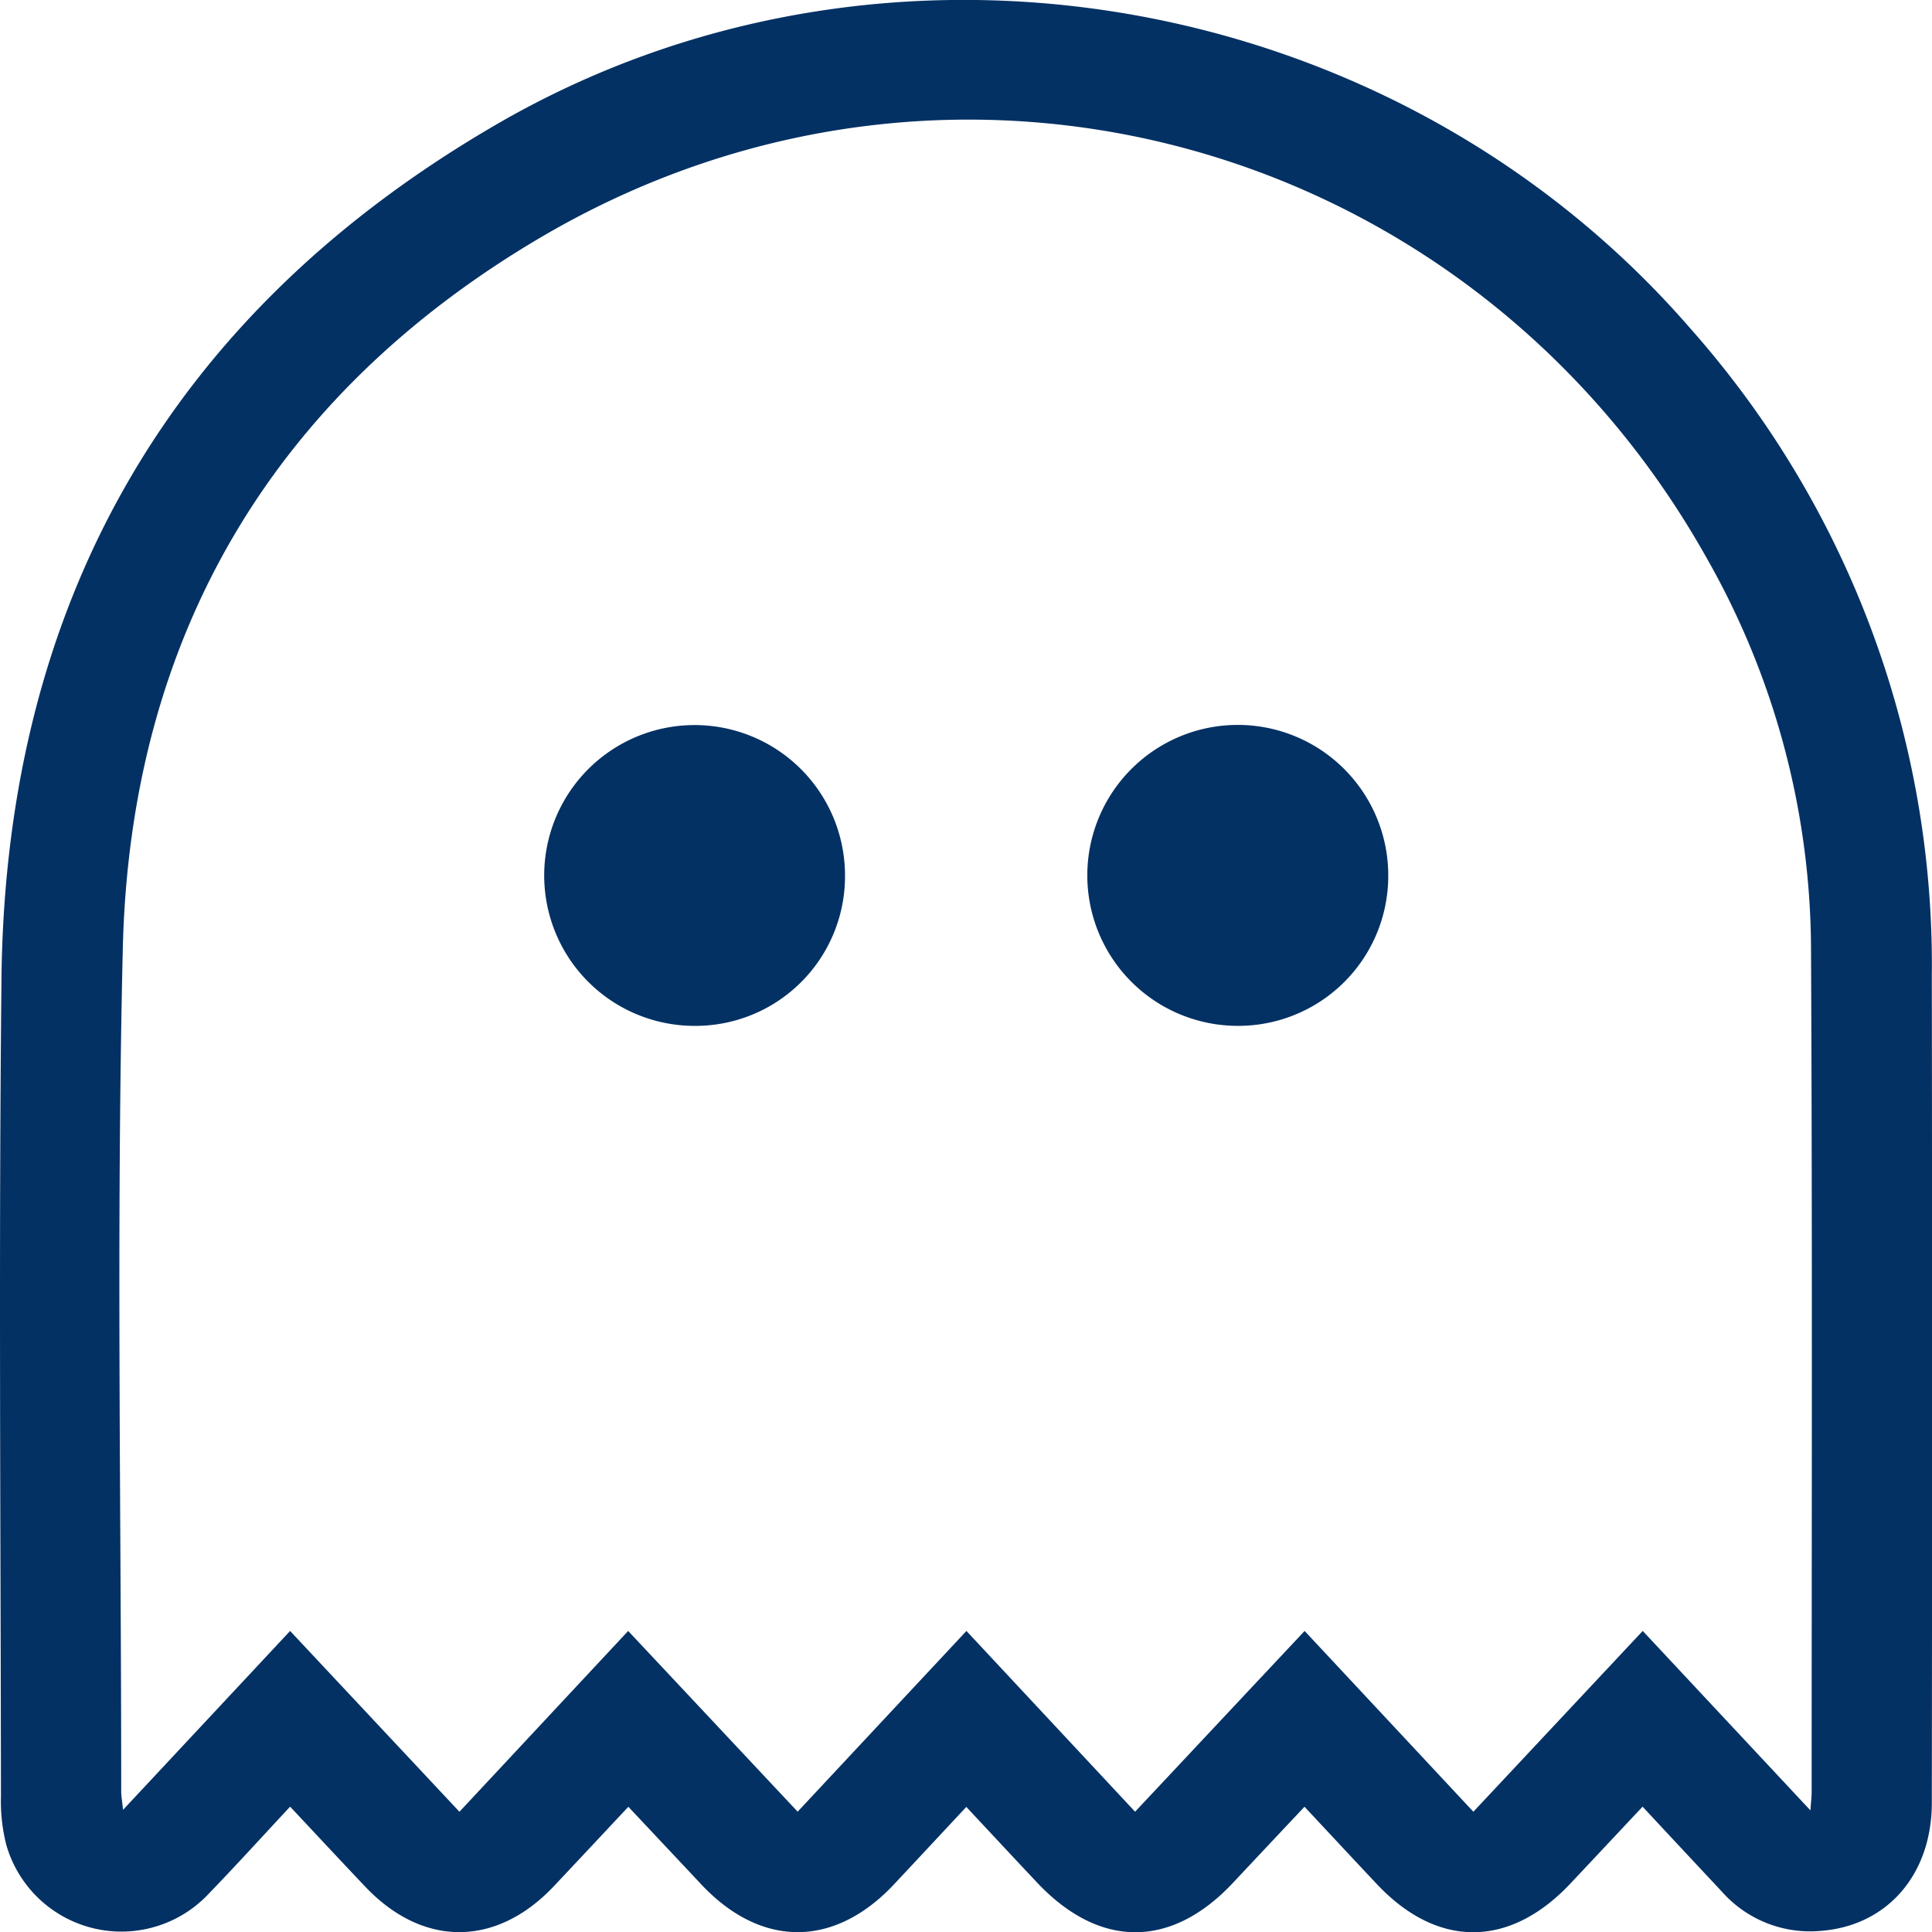 <svg xmlns="http://www.w3.org/2000/svg" viewBox="0 0 91.265 91.279">
  <defs>
    <style>
      .cls-1 {
        fill: #043164;
      }
    </style>
  </defs>
  <g id="Group_87" data-name="Group 87" transform="translate(-637.454 -762.956)">
    <path id="Path_62" data-name="Path 62" class="cls-1" d="M715.048,848.3c-1.178,1.254-2.293,2.446-3.412,3.634-2.872,3.049-6.272,3.064-9.126.04-1.121-1.189-2.233-2.387-3.433-3.67-1.149,1.221-2.26,2.4-3.365,3.58-2.923,3.129-6.319,3.132-9.269,0-1.092-1.16-2.178-2.327-3.342-3.572-1.184,1.268-2.293,2.46-3.406,3.648-2.834,3.026-6.3,3.022-9.131-.006-1.118-1.193-2.239-2.383-3.427-3.648-1.191,1.27-2.348,2.509-3.511,3.743-2.726,2.893-6.193,2.905-8.92.029-1.169-1.233-2.326-2.477-3.547-3.778-1.3,1.395-2.53,2.751-3.8,4.066a5.656,5.656,0,0,1-9.612-2.277,8.374,8.374,0,0,1-.248-2.277c-.012-12.863-.108-25.726.024-38.587.182-17.843,8.007-31.485,23.421-40.414,18.412-10.665,42.463-6.376,56.367,9.669a45.317,45.317,0,0,1,11.4,30.544q.025,19.543,0,39.088c0,3.4-2.112,5.827-5.268,6.058a5.564,5.564,0,0,1-4.664-1.872C717.57,851.007,716.362,849.714,715.048,848.3Zm-63.89-8.3,8,8.541L667.128,840l8.006,8.537L683.107,840l7.967,8.539L699.082,840l7.972,8.54,8-8.541,7.922,8.477c.029-.424.058-.643.058-.861,0-13.3.036-26.6-.03-39.893a37.573,37.573,0,0,0-4.915-18.38C707,769.528,682.41,762.665,662.88,774.239c-12.6,7.465-19.279,18.867-19.625,33.536-.313,13.257-.074,26.527-.075,39.791,0,.242.047.484.087.884Z"/>
    <path id="Path_63" data-name="Path 63" class="cls-1" d="M695.925,811.416a7.108,7.108,0,1,1,7.108-7.135A7.082,7.082,0,0,1,695.925,811.416Z"/>
    <path id="Path_64" data-name="Path 64" class="cls-1" d="M670.306,811.417a7.105,7.105,0,1,1,7.065-7.078A7.066,7.066,0,0,1,670.306,811.417Z"/>
  </g>
</svg>

